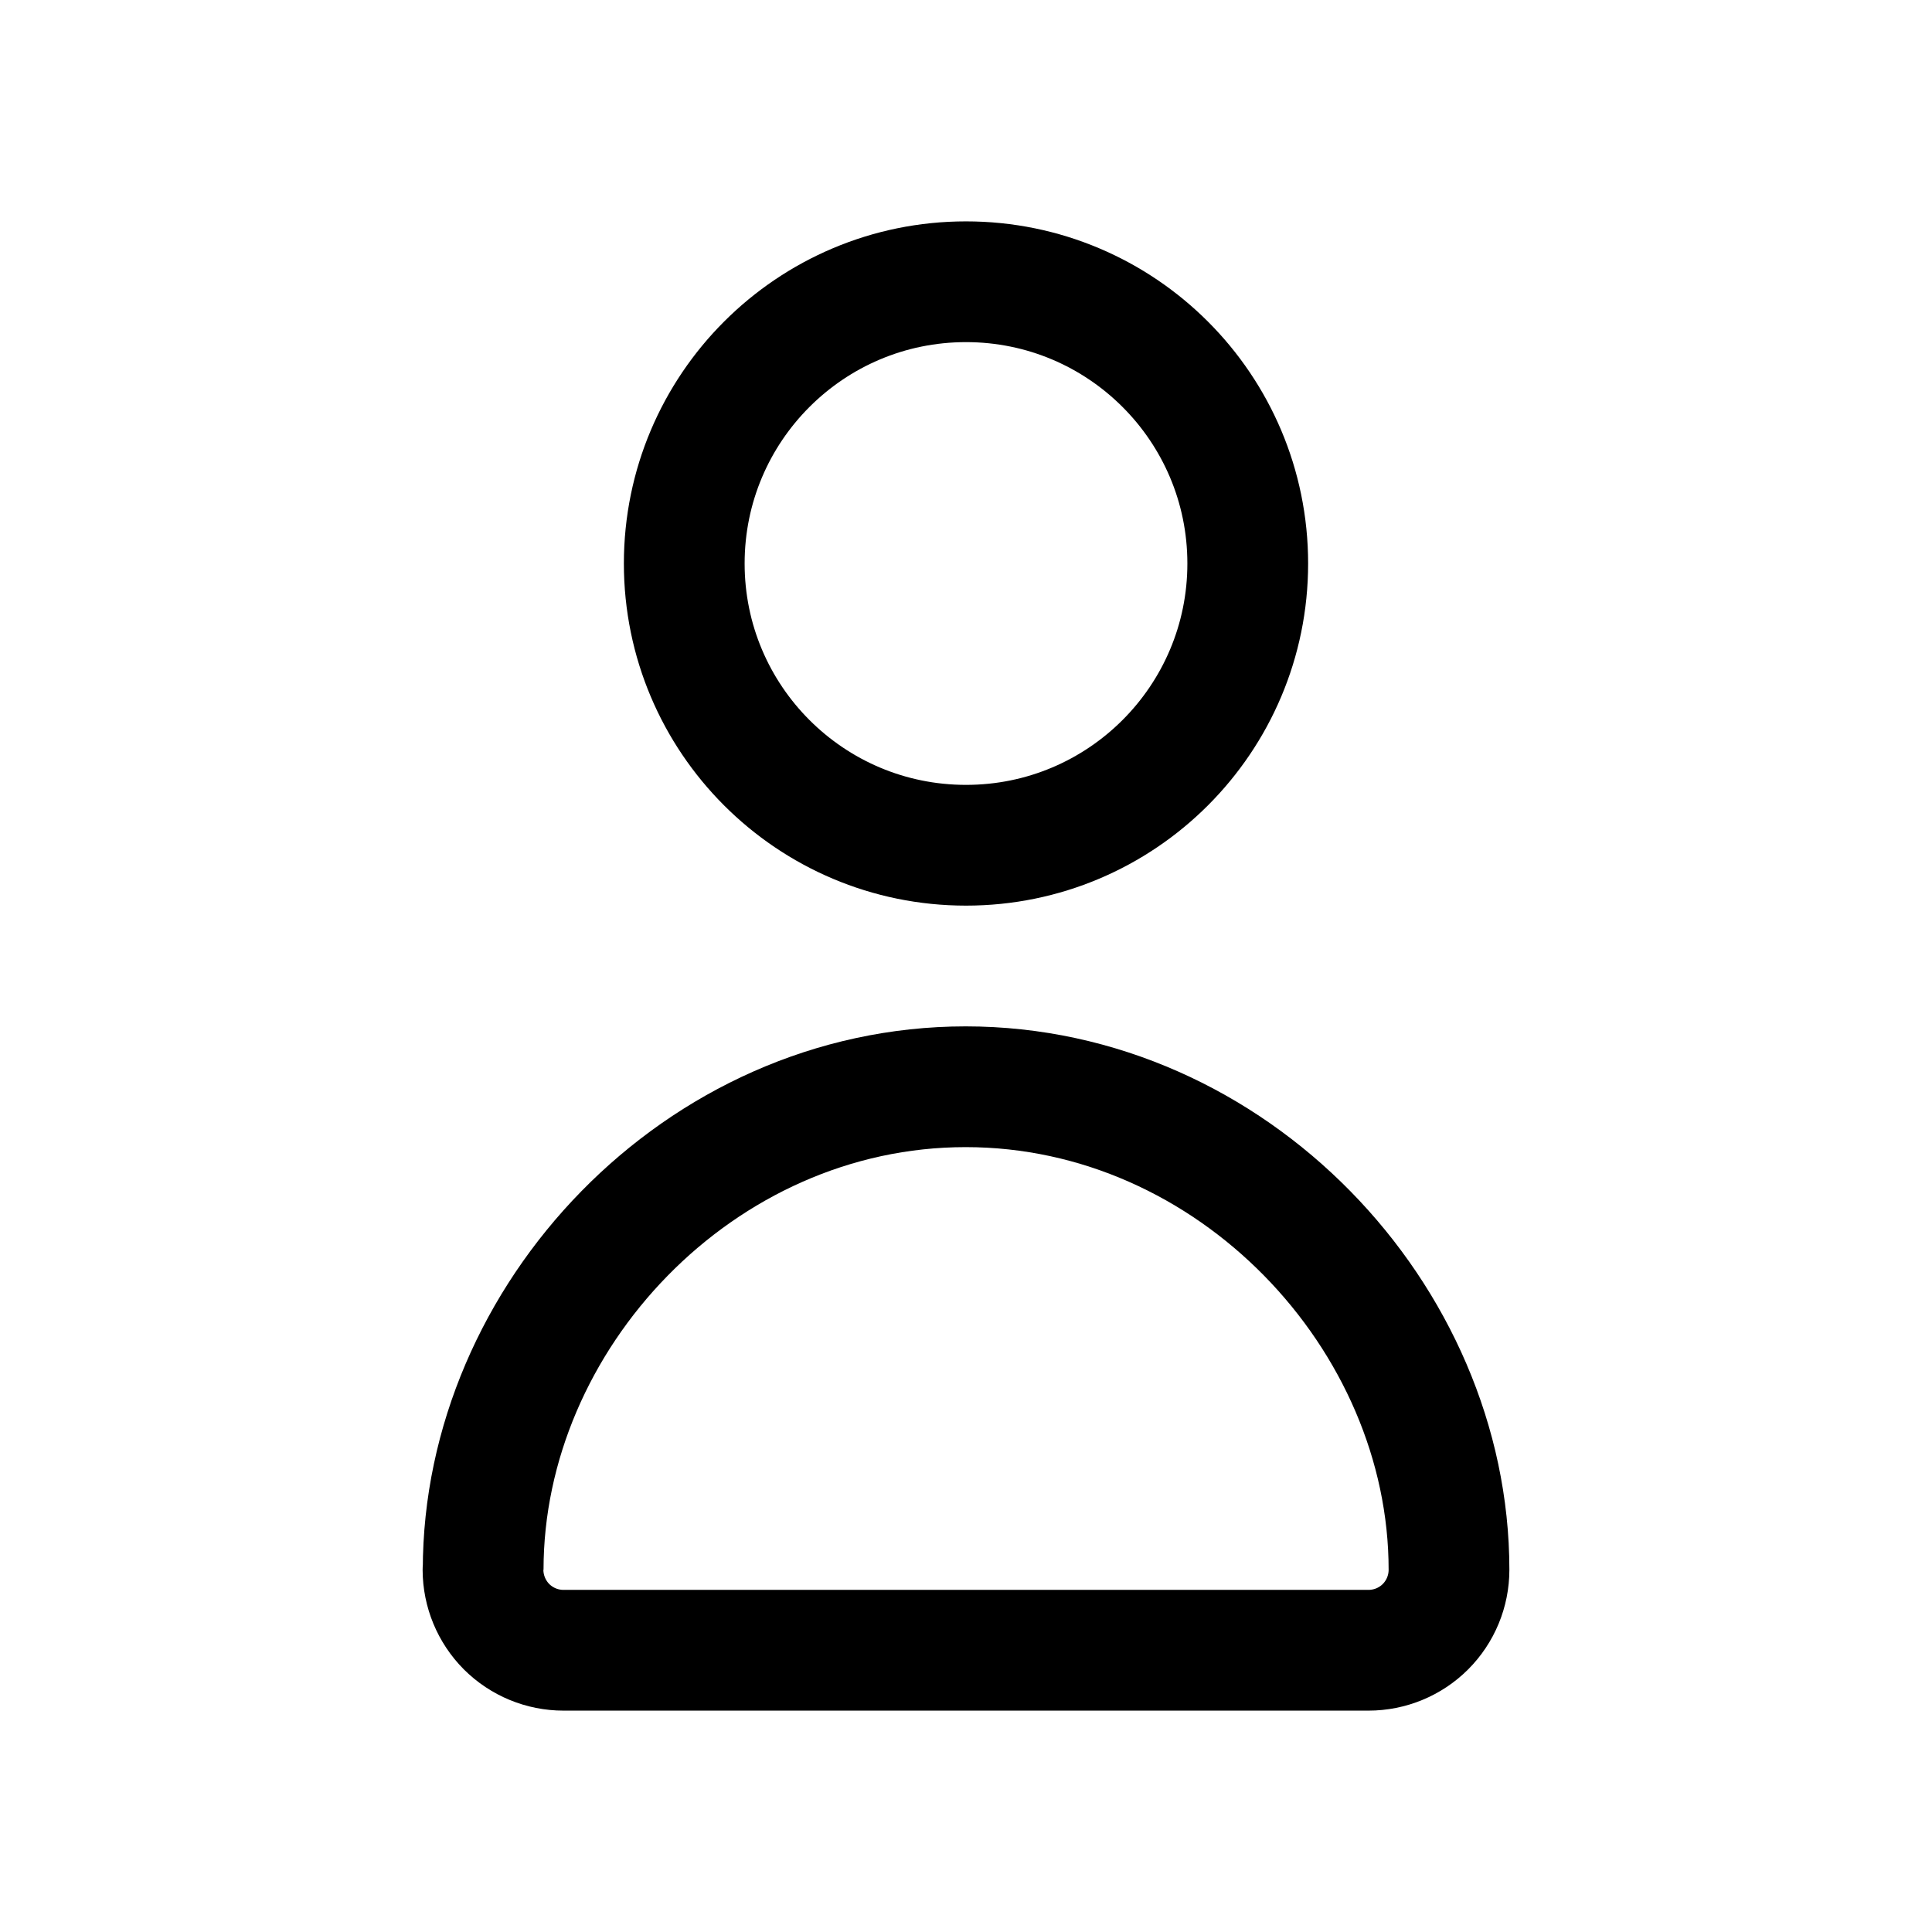 <svg width="24" height="24" viewBox="0 0 24 24" fill="none" xmlns="http://www.w3.org/2000/svg">
<path d="M12 10.5C13.933 10.5 15.5 8.933 15.5 7C15.5 5.067 13.933 3.5 12 3.5C10.067 3.5 8.5 5.067 8.5 7C8.5 8.933 10.067 10.5 12 10.5Z" stroke="black" stroke-width="1.5" stroke-miterlimit="1.5" stroke-linecap="round" stroke-linejoin="round"/>
<path fill-rule="evenodd" clip-rule="evenodd" d="M7 20.5C6.735 20.5 6.481 20.395 6.293 20.208C6.106 20.02 6.001 19.766 6 19.502C6.002 19.501 6.002 19.501 6.002 19.5C6.002 16.361 8.686 13.5 11.996 13.5C15.307 13.5 18 16.361 18 19.5C18 19.765 17.895 20.02 17.707 20.208C17.52 20.395 17.265 20.5 17 20.5C14.723 20.5 9.218 20.5 7 20.5Z" stroke="black" stroke-width="1.5" stroke-miterlimit="1.5" stroke-linejoin="round"/>
</svg>
